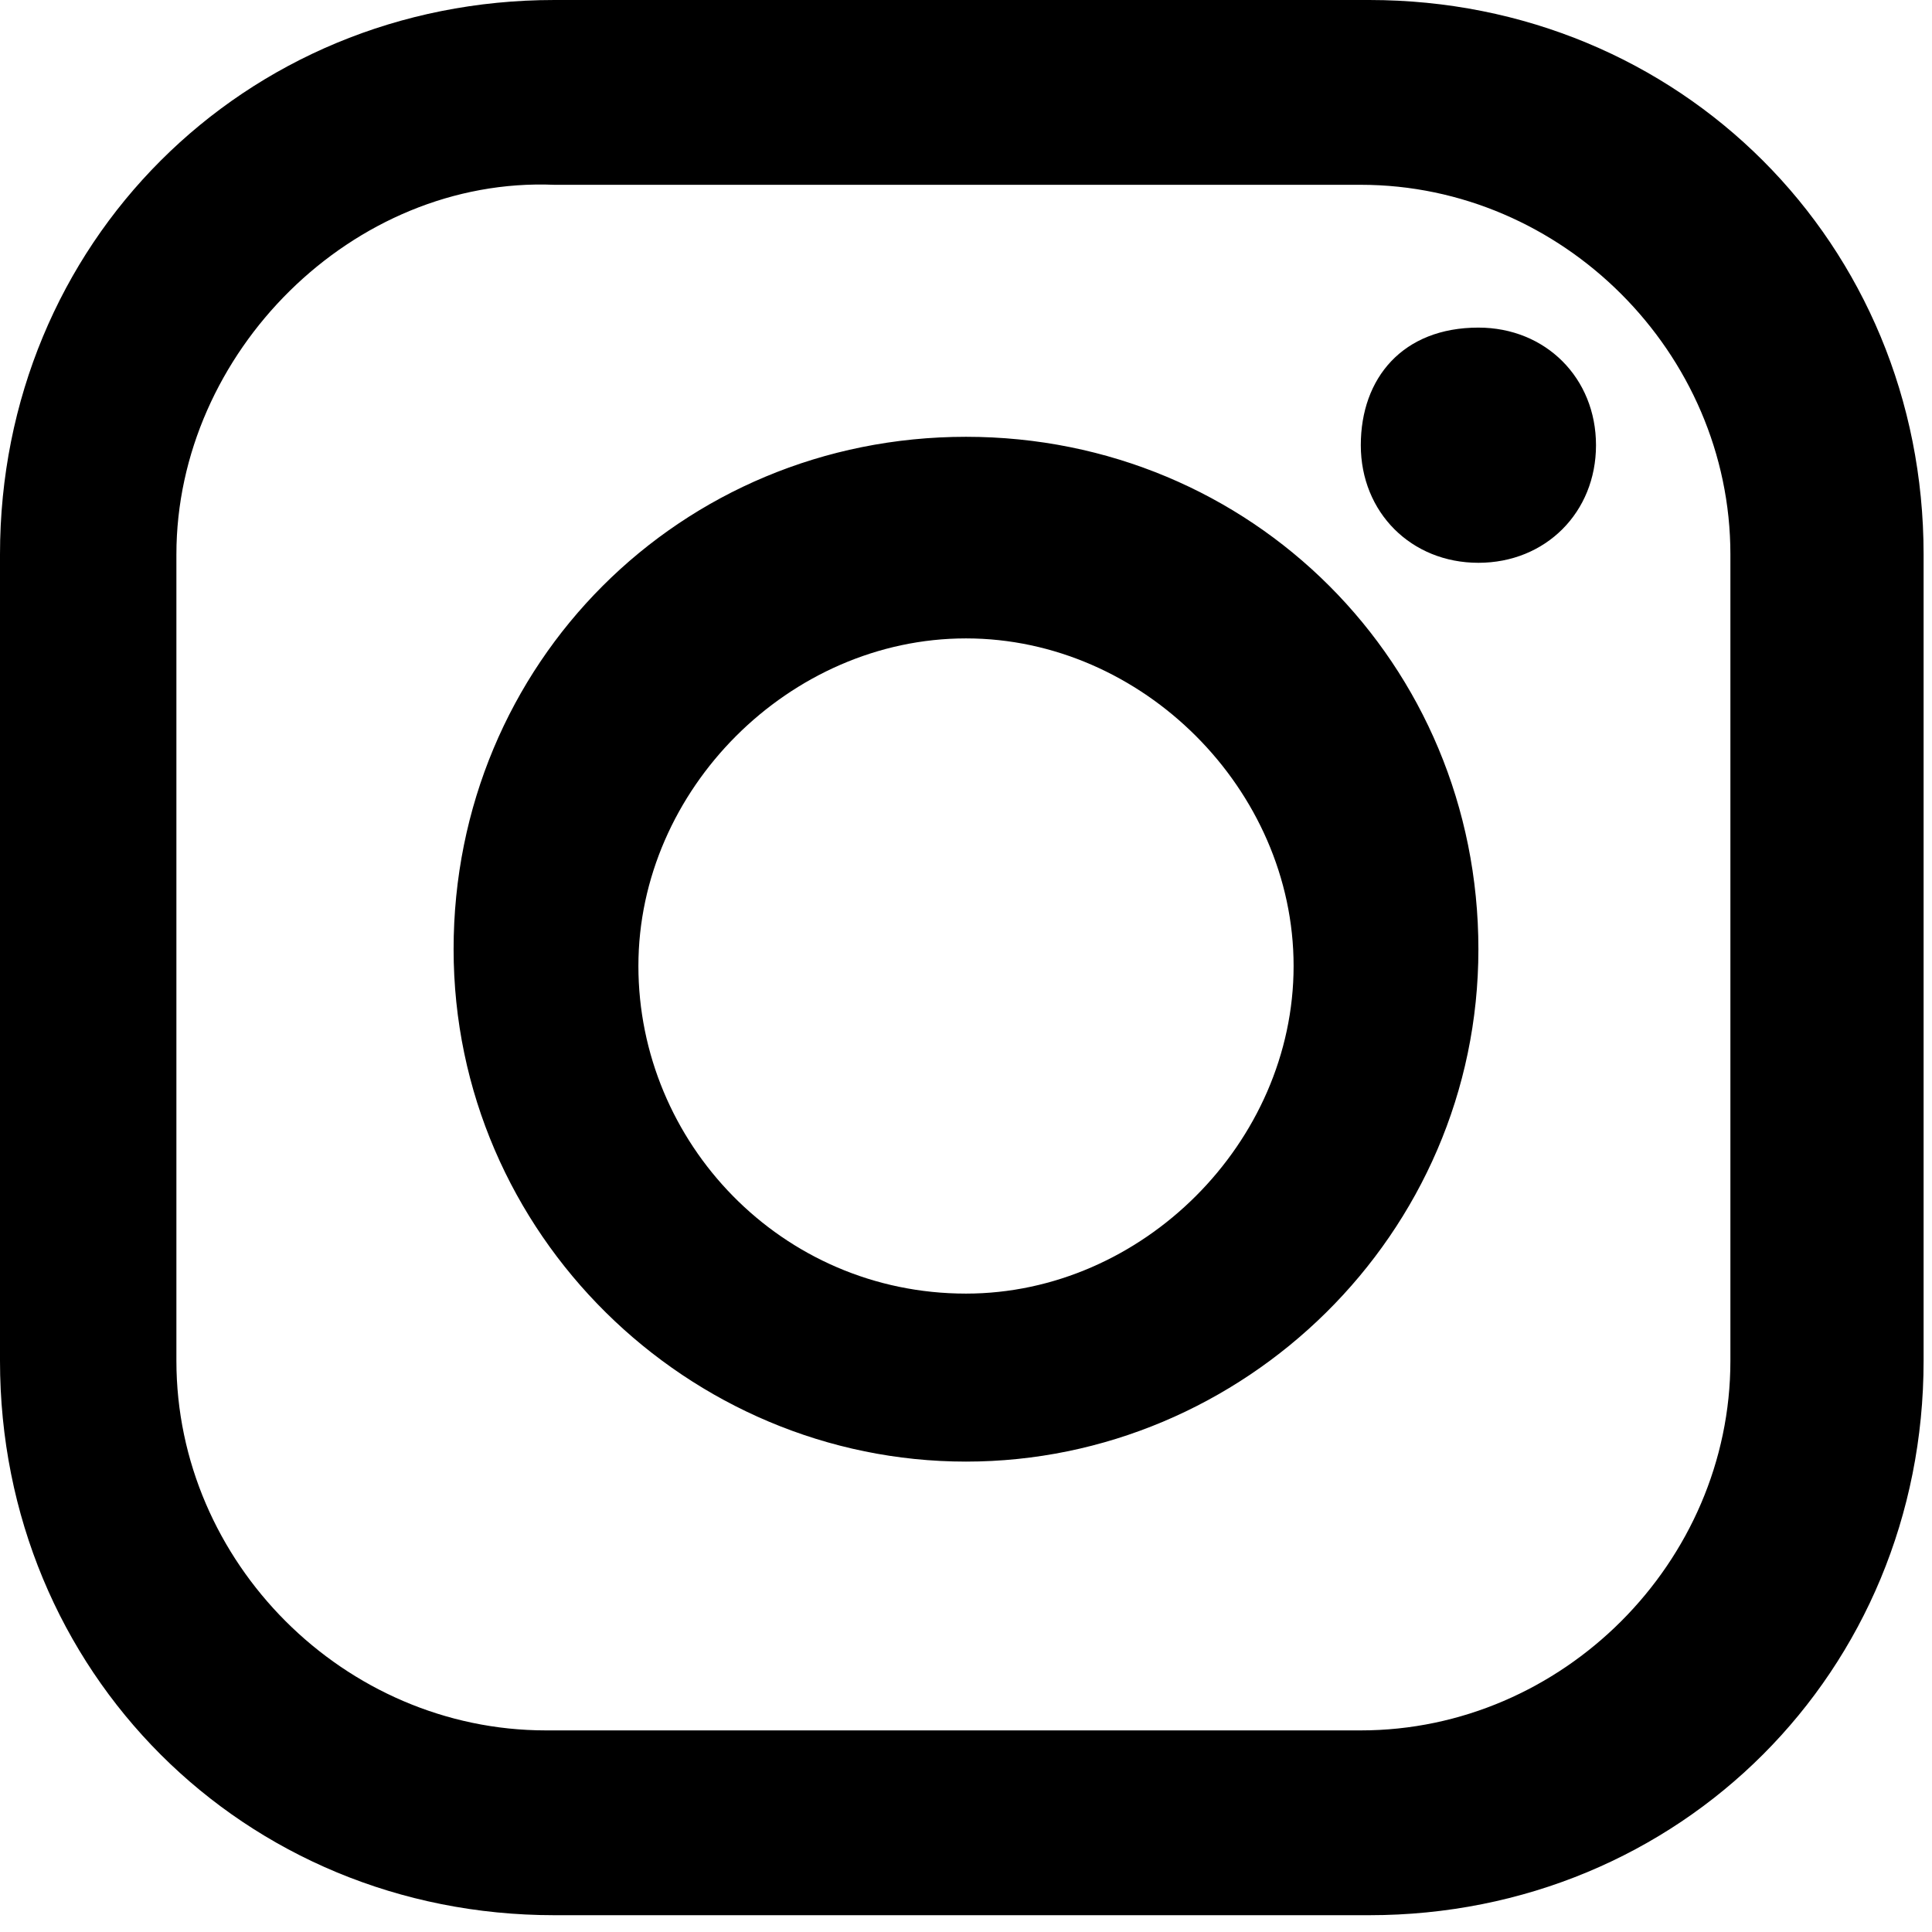 <svg width="23" height="23" viewBox="0 0 23 23" fill="none" xmlns="http://www.w3.org/2000/svg">
<path d="M17.6 3.9C18.4 3.9 19 4.5 19 5.3C19 6.1 18.4 6.7 17.6 6.7C16.8 6.7 16.2 6.1 16.2 5.3C16.2 4.5 16.7 3.9 17.6 3.9ZM11.5 15.4C13.6 15.4 15.4 13.6 15.4 11.5C15.4 9.4 13.6 7.6 11.5 7.6C9.4 7.6 7.6 9.4 7.6 11.5C7.6 13.6 9.3 15.4 11.5 15.4ZM11.5 17.4C8.2 17.4 5.4 14.7 5.4 11.3C5.4 7.9 8.1 5.2 11.5 5.2C14.9 5.2 17.6 7.9 17.6 11.3C17.6 14.7 14.8 17.4 11.5 17.4ZM0 6.6C0 2.9 2.9 0 6.6 0H16.3C20 0 22.9 2.9 22.9 6.6V16.2C22.9 19.9 20 22.8 16.3 22.8H6.6C2.9 22.8 0 19.9 0 16.2V6.6ZM2.1 6.6V16.2C2.1 18.6 4.1 20.6 6.5 20.6H16.2C18.6 20.6 20.6 18.6 20.6 16.2V6.6C20.6 4.2 18.6 2.2 16.2 2.2H6.6C4.2 2.1 2.1 4.2 2.1 6.6V6.6Z" fill="black"/>
</svg>
